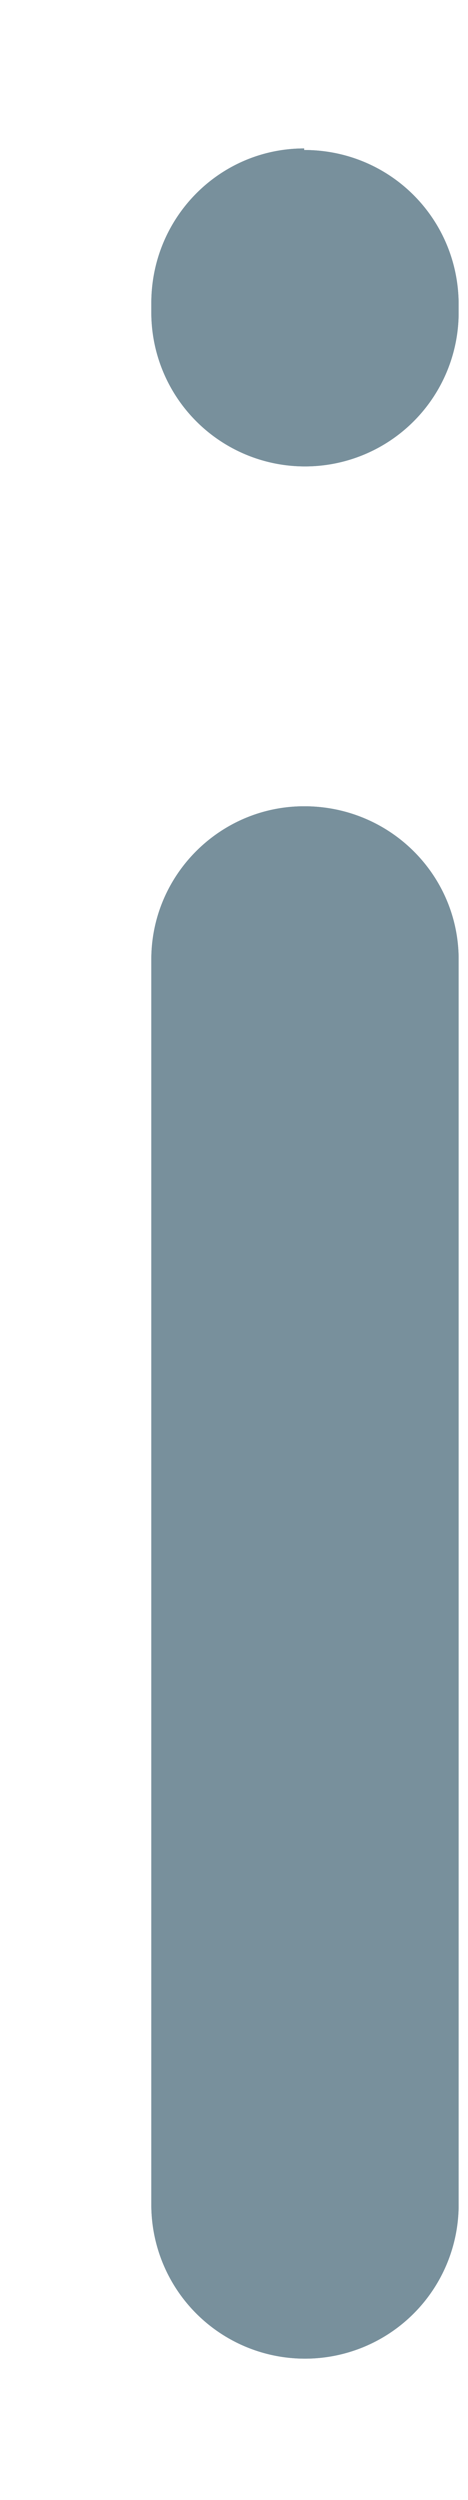 <svg xmlns="http://www.w3.org/2000/svg" width="3" height="16" viewBox="0 0 3 16">
	<path fill="#78909c" d="M1.95 5.16c.55 0 .99.44.99.98v7.97a.98.98 0 1 1-1.97 0V6.14c0-.54.44-.98.98-.98zm0-4.2c.55 0 .99.44.99.99V2A.98.98 0 1 1 .97 2v-.06c0-.55.44-.99.98-.99z"/>
	<path fill="#78909c" d="M1.95 5.16c.55 0 .99.44.99.98v7.97a.98.98 0 1 1-1.97 0V6.14c0-.54.44-.98.98-.98zm0-4.2c.55 0 .99.44.99.99V2A.98.98 0 1 1 .97 2v-.06c0-.55.44-.99.98-.99z"/>
</svg>